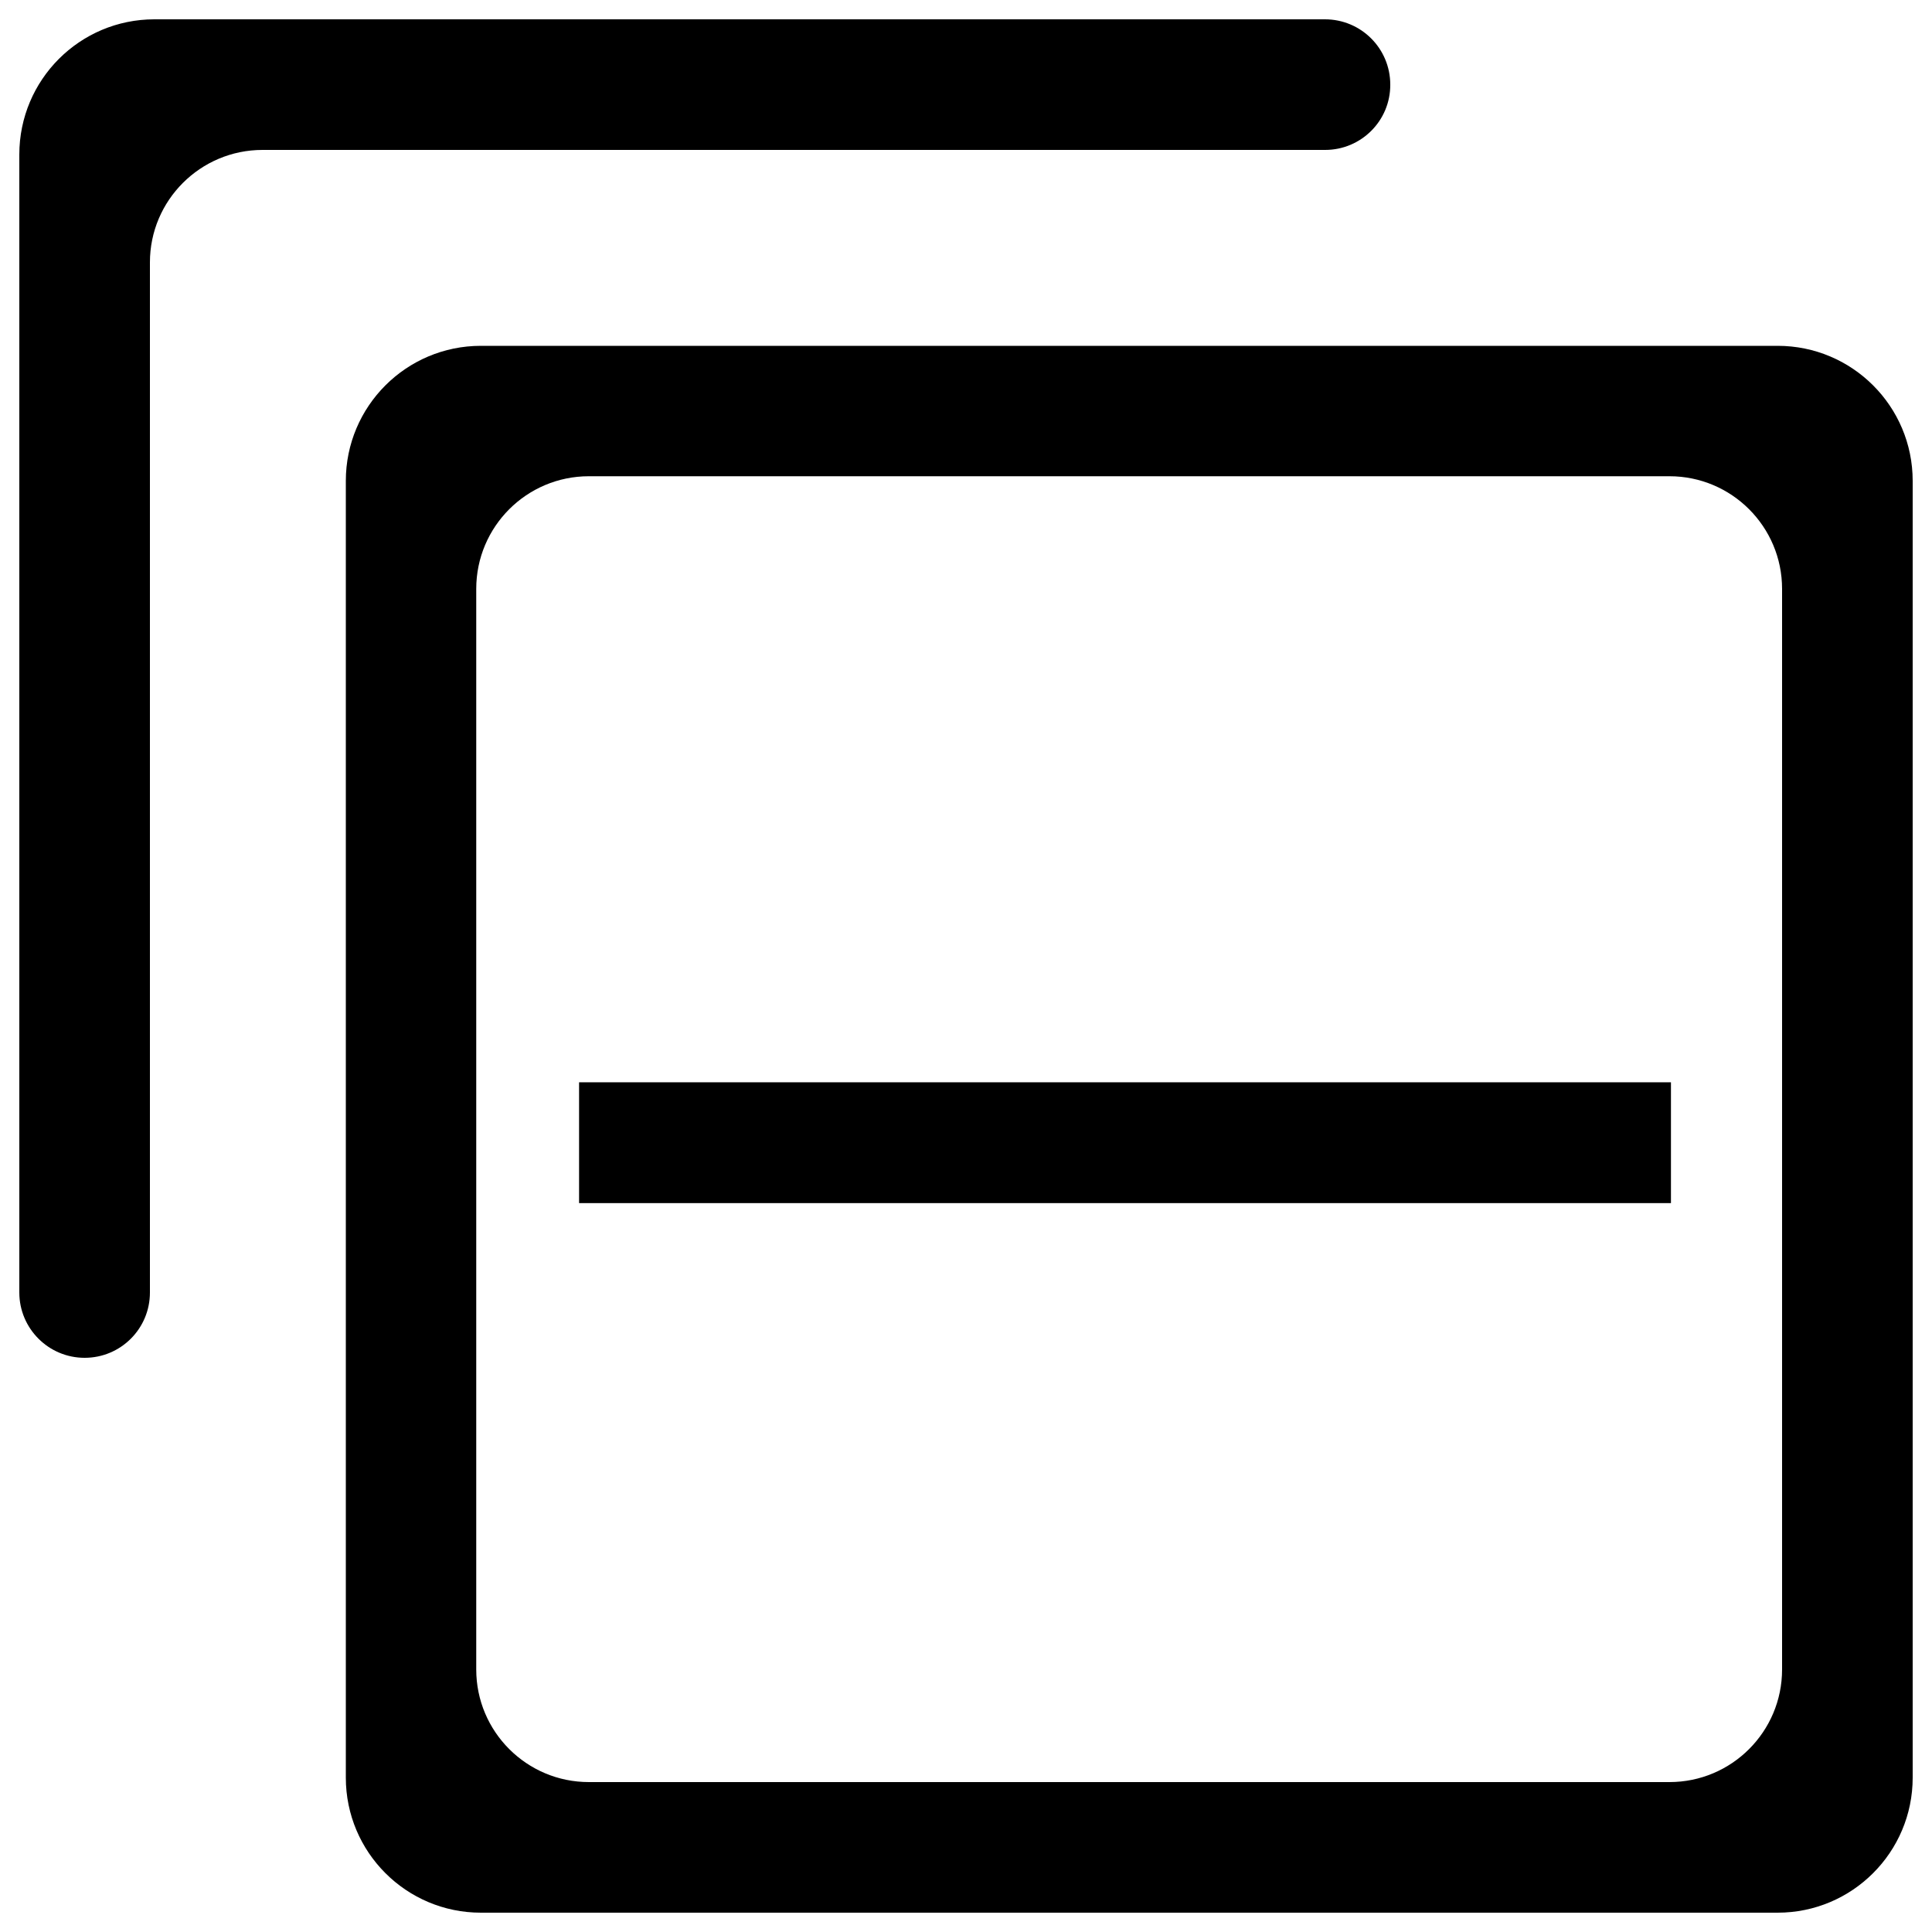 <?xml version="1.0" encoding="UTF-8" standalone="no"?>
<!-- Svg Vector Icons : http://www.onlinewebfonts.com/icon -->

<svg
   xmlns:dc="http://purl.org/dc/elements/1.1/"
   xmlns:cc="http://creativecommons.org/ns#"
   xmlns:rdf="http://www.w3.org/1999/02/22-rdf-syntax-ns#"
   xmlns:svg="http://www.w3.org/2000/svg"
   xmlns="http://www.w3.org/2000/svg"
   xmlns:sodipodi="http://sodipodi.sourceforge.net/DTD/sodipodi-0.dtd"
   xmlns:inkscape="http://www.inkscape.org/namespaces/inkscape"
   version="1.1"
   x="0px"
   y="0px"
   viewBox="0 0 1000 1000"
   enable-background="new 0 0 1000 1000"
   xml:space="preserve"
   id="svg821"
   sodipodi:docname="op_goodsexpend.svg"
   inkscape:version="0.92.2 (5c3e80d, 2017-08-06)"><defs
     id="defs825" /><sodipodi:namedview
     pagecolor="#ffffff"
     bordercolor="#666666"
     borderopacity="1"
     objecttolerance="10"
     gridtolerance="10"
     guidetolerance="10"
     inkscape:pageopacity="0"
     inkscape:pageshadow="2"
     inkscape:window-width="1920"
     inkscape:window-height="1017"
     id="namedview823"
     showgrid="false"
     inkscape:zoom="0.82"
     inkscape:cx="500"
     inkscape:cy="500"
     inkscape:window-x="-8"
     inkscape:window-y="-8"
     inkscape:window-maximized="1"
     inkscape:current-layer="svg821" /><g
     id="g819"><path
       d="M920.1,990H248.9c-38.6,0-69.9-31.3-69.9-69.9V248.9c0-38.6,31.3-69.9,69.9-69.9h671.2c38.6,0,69.9,31.3,69.9,69.9v671.2C990,958.7,958.7,990,920.1,990L920.1,990L920.1,990z M922.4,304.8c0-32.2-26.1-58.3-58.3-58.3H304.8c-32.2,0-58.3,26.1-58.3,58.3v559.3c0,32.2,26.1,58.3,58.3,58.3h559.3c32.2,0,58.3-26.1,58.3-58.3V304.8L922.4,304.8z M685.9,77.6h-550c-32.2,0-58.3,26.1-58.3,58.2V669c0,18.7-15.1,33.8-33.8,33.8C25.1,702.8,10,687.6,10,669v-589C10,41.3,41.3,10,79.9,10h605.9c18.7,0,33.8,15.1,33.8,33.8C719.7,62.5,704.5,77.6,685.9,77.6L685.9,77.6L685.9,77.6z"
       id="path817" /></g><g
     id="g1380"
     transform="matrix(13.456,0,0,15.634,299.732,263.146)"
     style="stroke-width:0.069"><rect
       id="rect1325"
       height="4"
       width="42"
       y="19"
       x="0"
       style="stroke-width:0.069" /><g
       id="g1327"
       style="stroke-width:0.069" /><g
       id="g1329"
       style="stroke-width:0.069" /><g
       id="g1331"
       style="stroke-width:0.069" /><g
       id="g1333"
       style="stroke-width:0.069" /><g
       id="g1335"
       style="stroke-width:0.069" /><g
       id="g1337"
       style="stroke-width:0.069" /><g
       id="g1339"
       style="stroke-width:0.069" /><g
       id="g1341"
       style="stroke-width:0.069" /><g
       id="g1343"
       style="stroke-width:0.069" /><g
       id="g1345"
       style="stroke-width:0.069" /><g
       id="g1347"
       style="stroke-width:0.069" /><g
       id="g1349"
       style="stroke-width:0.069" /><g
       id="g1351"
       style="stroke-width:0.069" /><g
       id="g1353"
       style="stroke-width:0.069" /><g
       id="g1355"
       style="stroke-width:0.069" /></g></svg>